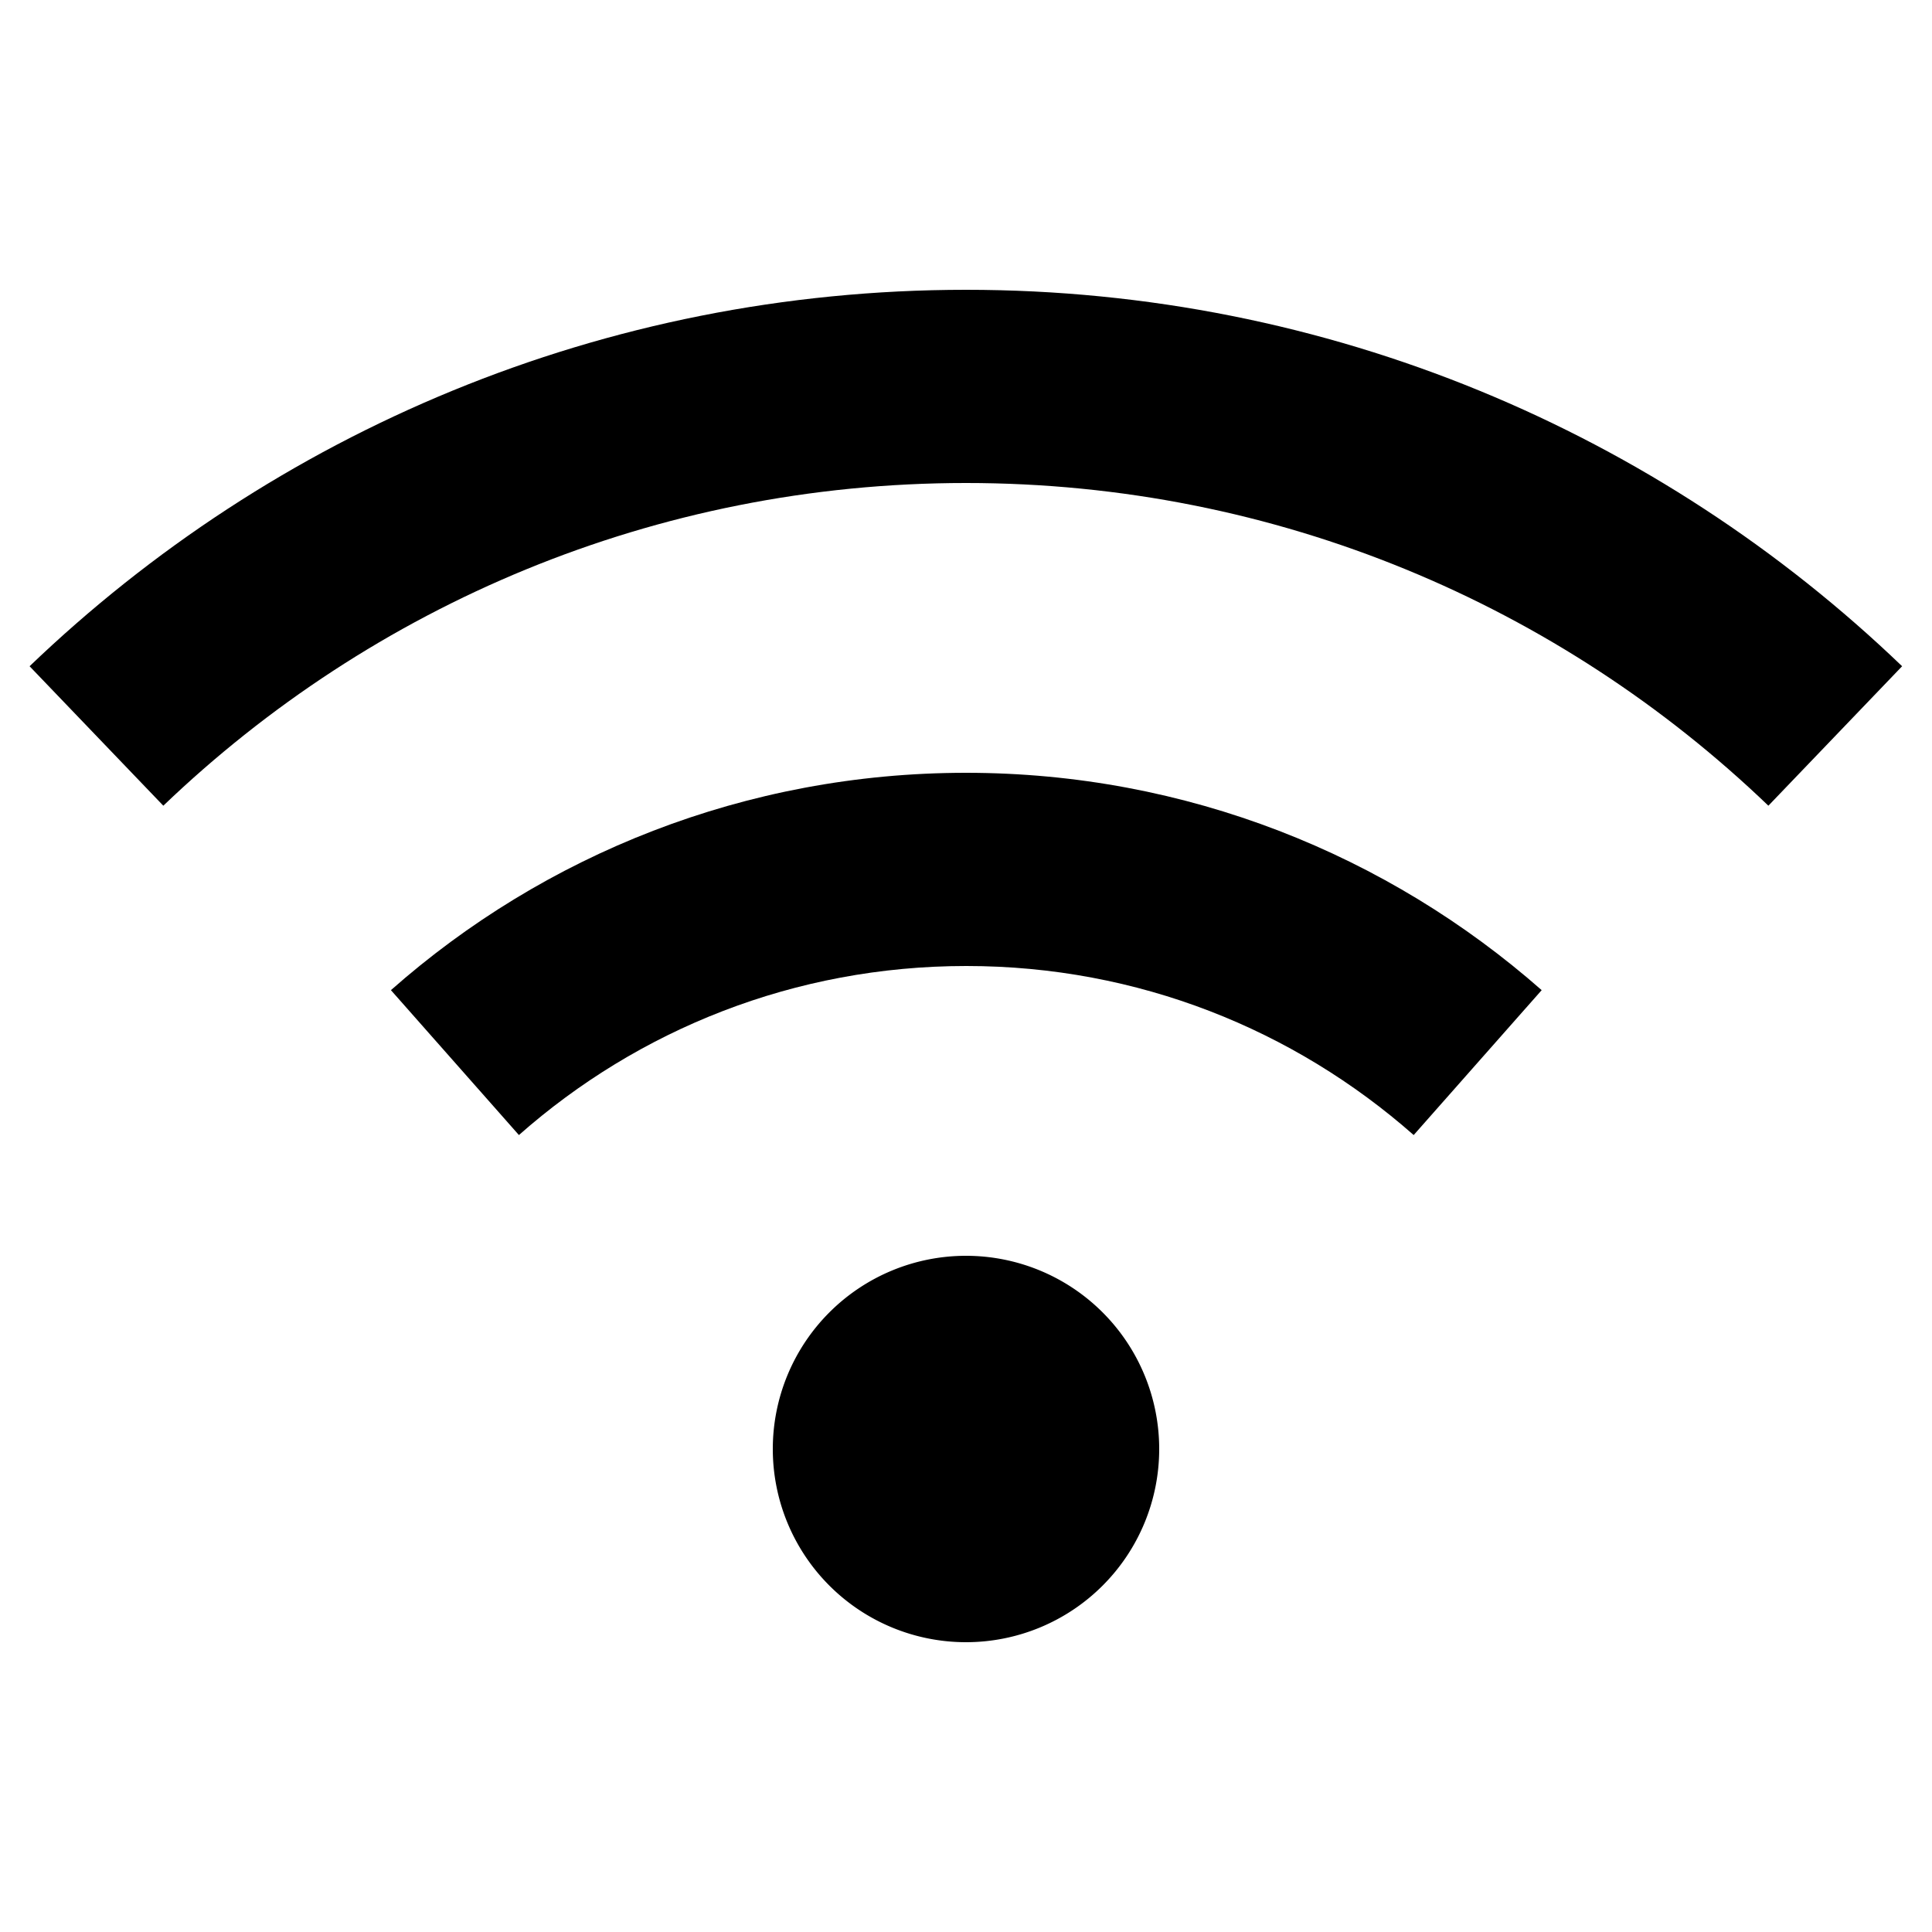 <svg xmlns="http://www.w3.org/2000/svg" width="24" height="24" viewBox="0 0 640 512">
    <path class="pr-icon-duotone-secondary" d="M9.8 156.7l44.3 46.2C123.2 136.7 216.8 96 320 96s196.8 40.7 265.8 106.9l44.3-46.2C549.7 79.5 440.4 32 320 32S90.3 79.5 9.8 156.7zM129.5 264l42.4 48c39.5-34.9 91.3-56 148.2-56s108.6 21.1 148.2 56l42.4-48C459.8 219.2 393 192 320 192s-139.8 27.2-190.5 72z"/>
    <path class="pr-icon-duotone-primary" d="M256 416a64 64 0 1 1 128 0 64 64 0 1 1 -128 0z"/>
</svg>